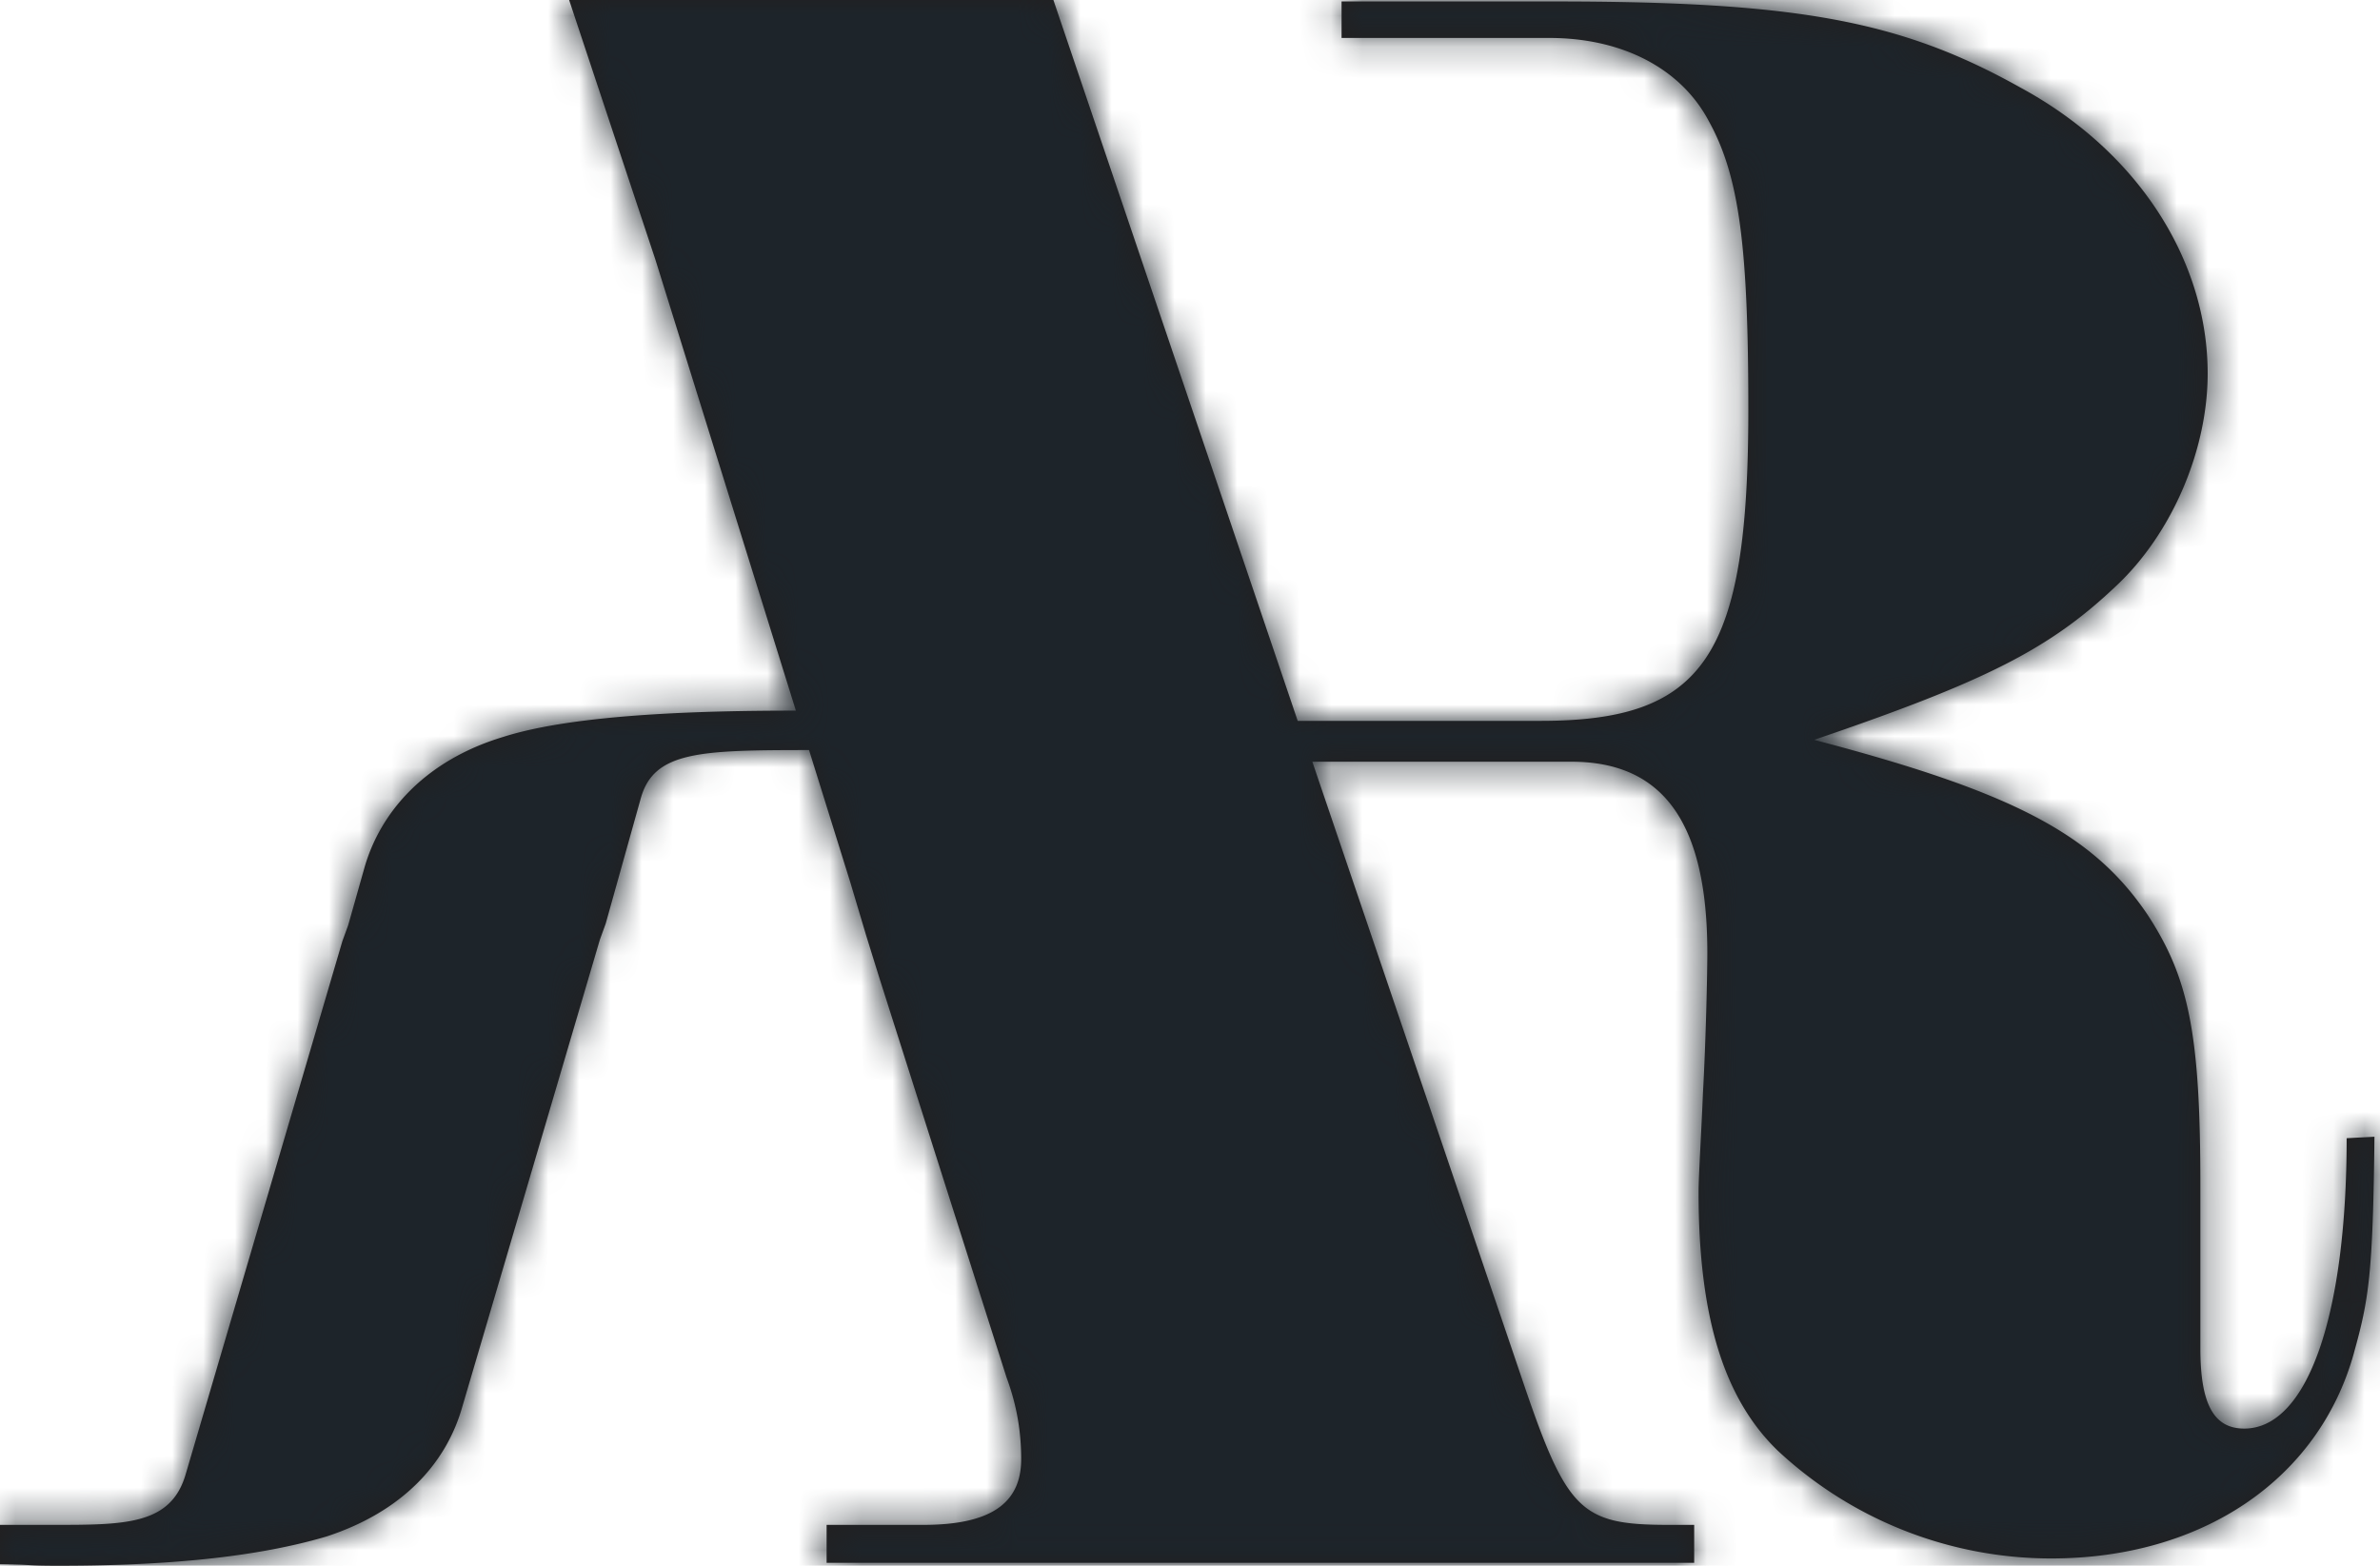 <svg width="76" height="50" viewBox="0 0 76 50" xmlns="http://www.w3.org/2000/svg" xmlns:xlink="http://www.w3.org/1999/xlink"><defs><path d="M75.17 43.197c-1.121 4.054-4.859 6.57-9.67 6.57a12.8 12.8 0 0 1-8.737-3.448c-1.682-1.631-2.523-4.194-2.523-8.248 0-.513.094-2.004.14-3.169.094-1.677.14-3.82.14-4.473 0-4.148-1.401-6.105-4.344-6.105h-8.27l6.681 19.665c1.449 4.287 1.869 4.706 4.719 4.706h.794v1.212H26.396v-1.212h3.083c2.103 0 3.13-.652 3.13-2.097 0-.885-.14-1.724-.467-2.61l-4.064-12.767-.42-1.351-.515-1.725-1.308-4.193c-3.504 0-4.952.046-5.372 1.537l-1.122 4.008-.186.512-4.392 14.912c-.514 1.817-1.915 3.355-4.345 4.147-2.523.746-5.653.932-8.55.932-1.214 0-.793-.047-1.868-.047v-1.258h1.682c2.336 0 3.784 0 4.251-1.63l5-17.01.186-.512.514-1.817c.514-1.817 1.962-3.448 4.438-4.194 2.336-.745 6.494-.839 9.344-.839L20.93 8.295 18.174 0H33.638l7.801 23.02h7.756c5.232 0 6.634-2.05 6.634-9.926 0-5.172-.28-7.456-1.262-9.226-.887-1.678-2.756-2.656-5.092-2.656H42.84V.047h6.774c7.755 0 11.072.605 14.903 2.749 3.784 2.05 5.98 5.545 5.98 9.133 0 2.423-1.121 5.08-2.896 6.757-2.15 2.05-4.205 3.075-9.671 4.94 6.4 1.677 8.923 3.028 10.652 5.591 1.308 2.004 1.682 3.775 1.682 8.62v5.22c0 1.77.42 2.563 1.401 2.563 2.01 0 3.27-3.588 3.27-9.273l.888-.047c-.047 4.427-.187 5.22-.654 6.897z" id="a"></path></defs><g fill="none" fill-rule="evenodd"><mask id="b" fill="#fff"><use xlink:href="#a"></use></mask><use fill="#221F1F" fill-rule="nonzero" xlink:href="#a"></use><g mask="url(#b)" fill="#1d242a"><path d="M0 0h76v50H0z"></path></g></g></svg>